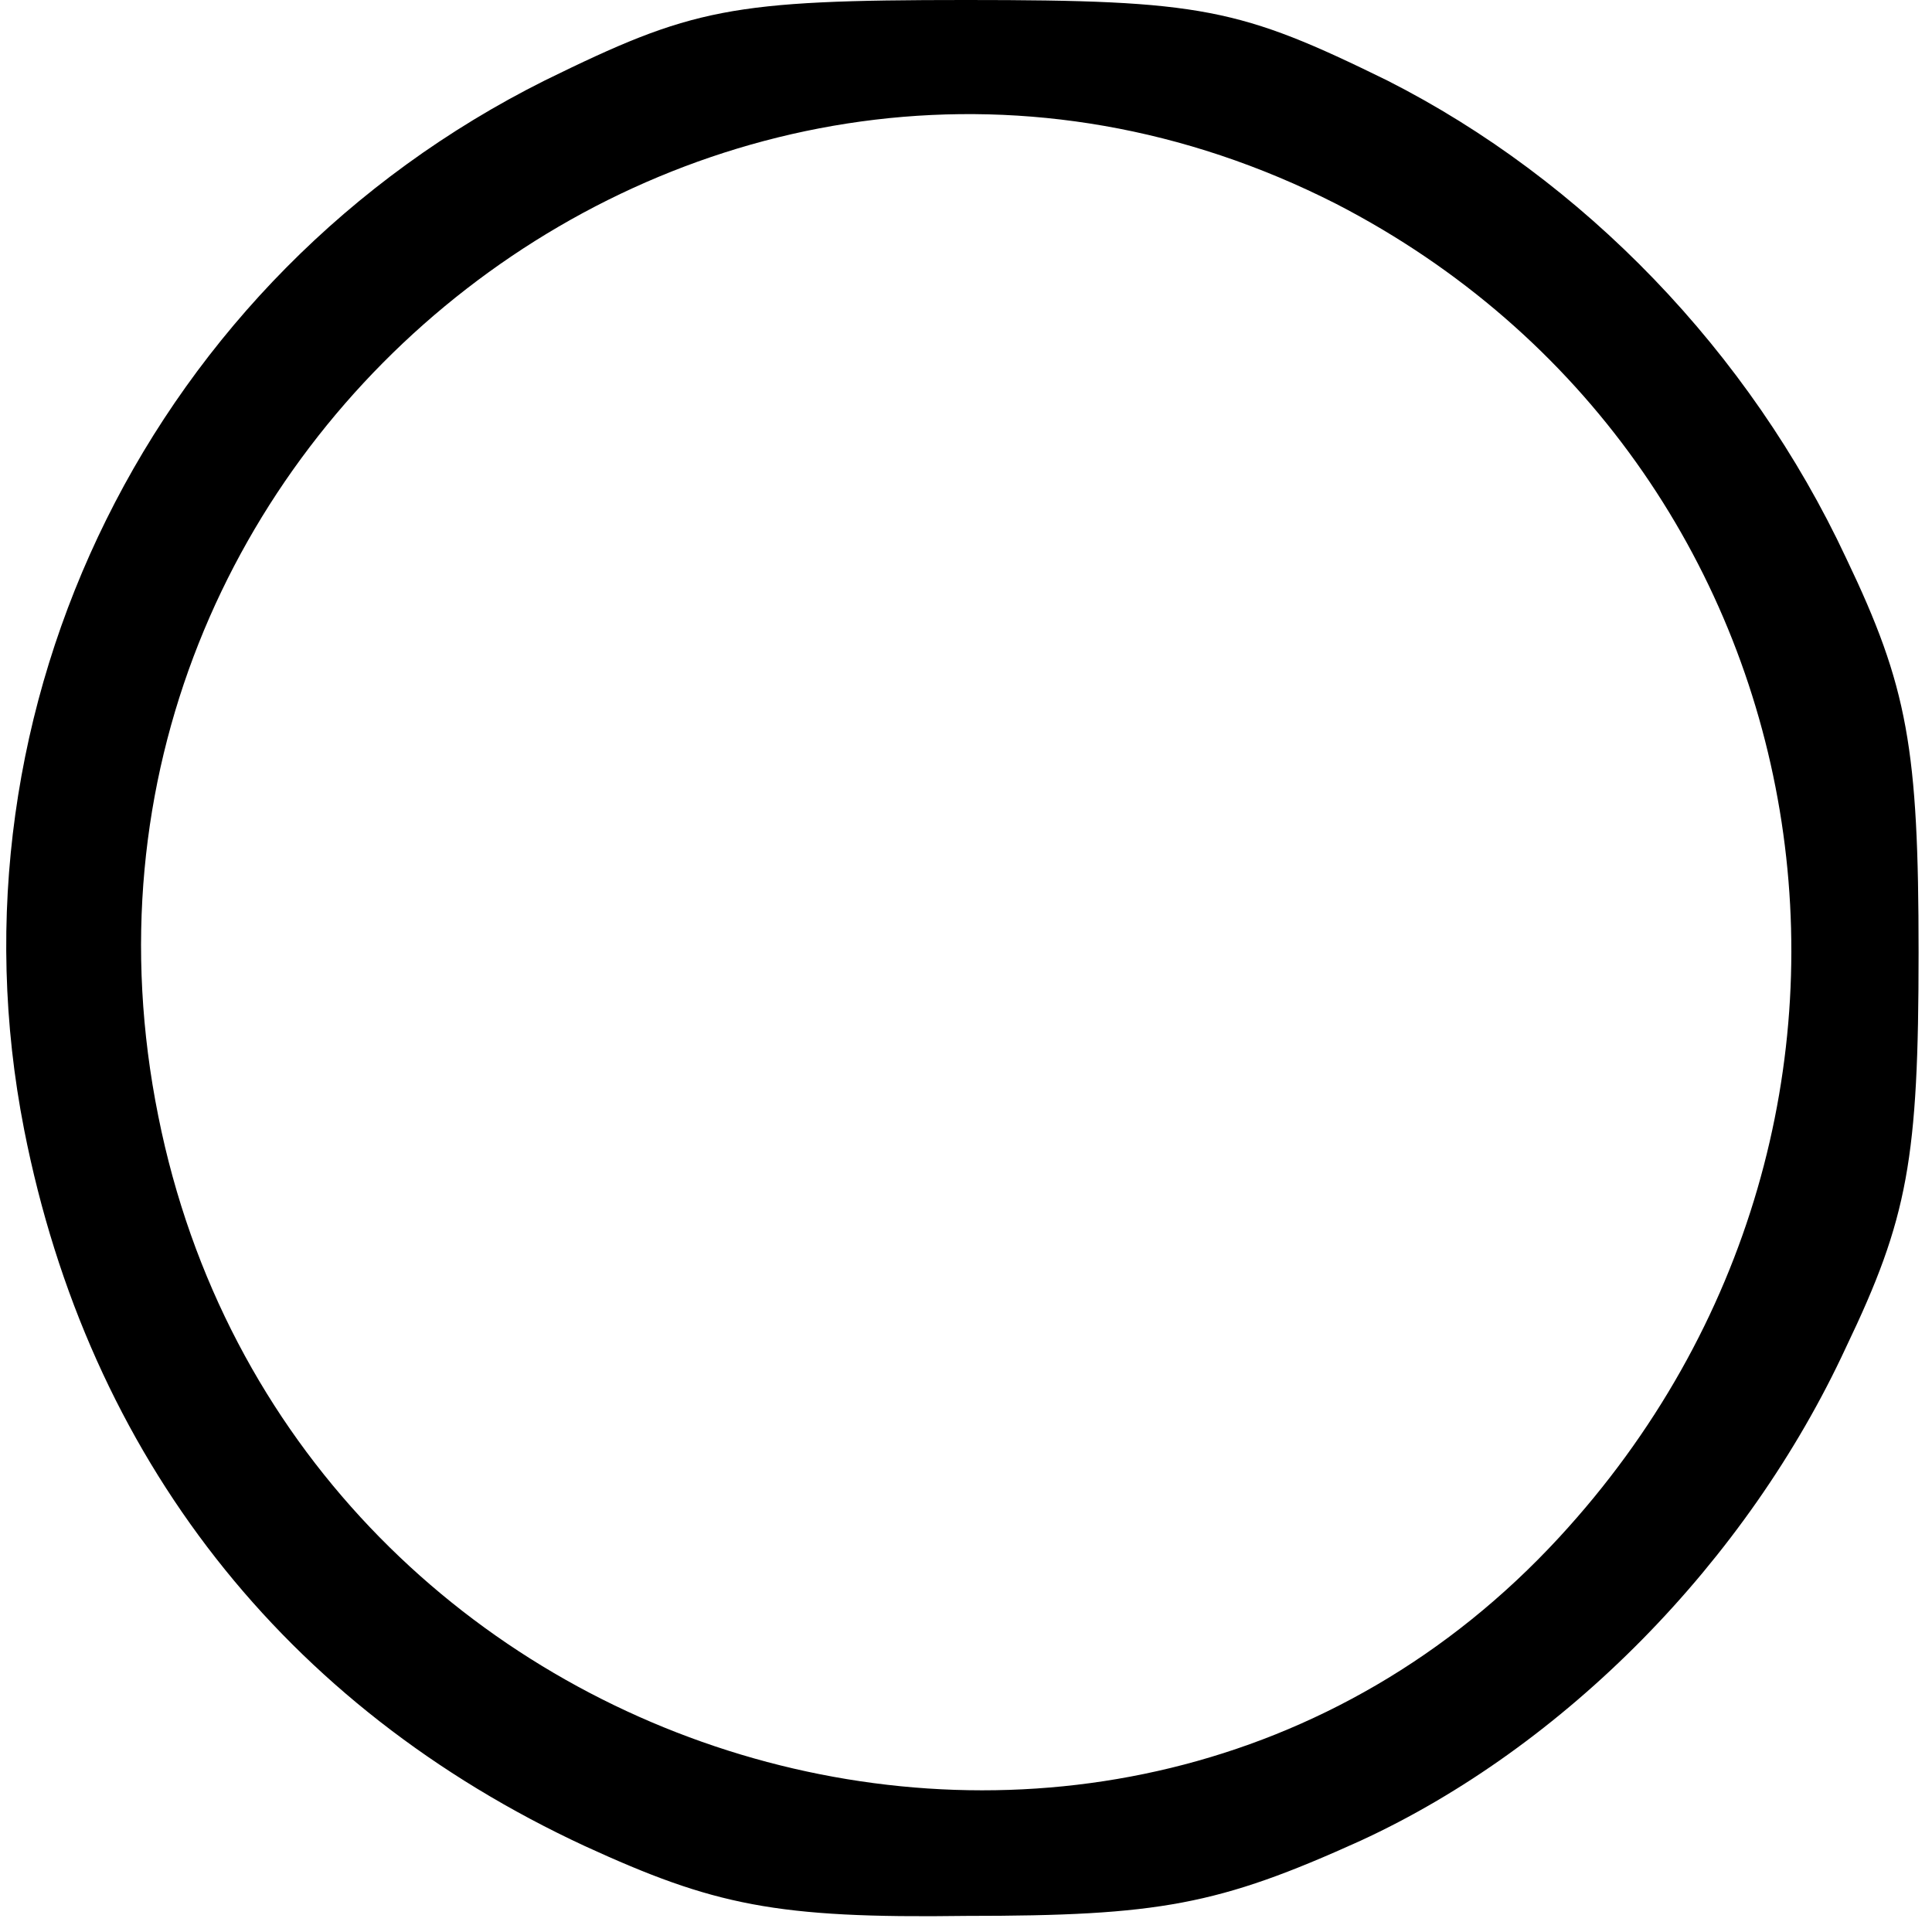 <?xml version="1.0" standalone="no"?>
<!DOCTYPE svg PUBLIC "-//W3C//DTD SVG 20010904//EN"
 "http://www.w3.org/TR/2001/REC-SVG-20010904/DTD/svg10.dtd">
<svg version="1.0" xmlns="http://www.w3.org/2000/svg"
 width="72pt" height="72pt" viewBox="0 0 72 72"
 preserveAspectRatio="xMidYMid meet">

<g transform="translate(0,72) scale(0.1,-0.1)"
fill="#000000" stroke="none">
<path d="M203 690 c-146 -73 -225 -233 -194 -391 24 -122 97 -215 209 -267 48
-22 71 -27 142 -26 72 0 94 4 147 28 76 35 144 104 181 184 23 48 27 70 27
147 0 76 -4 99 -27 147 -36 77 -98 141 -171 178 -55 27 -69 30 -157 30 -88 0
-102 -3 -157 -30z m295 -46 c186 -96 227 -341 83 -497 -166 -180 -473 -88
-522 157 -51 253 211 456 439 340z"/>
</g>
</svg>
